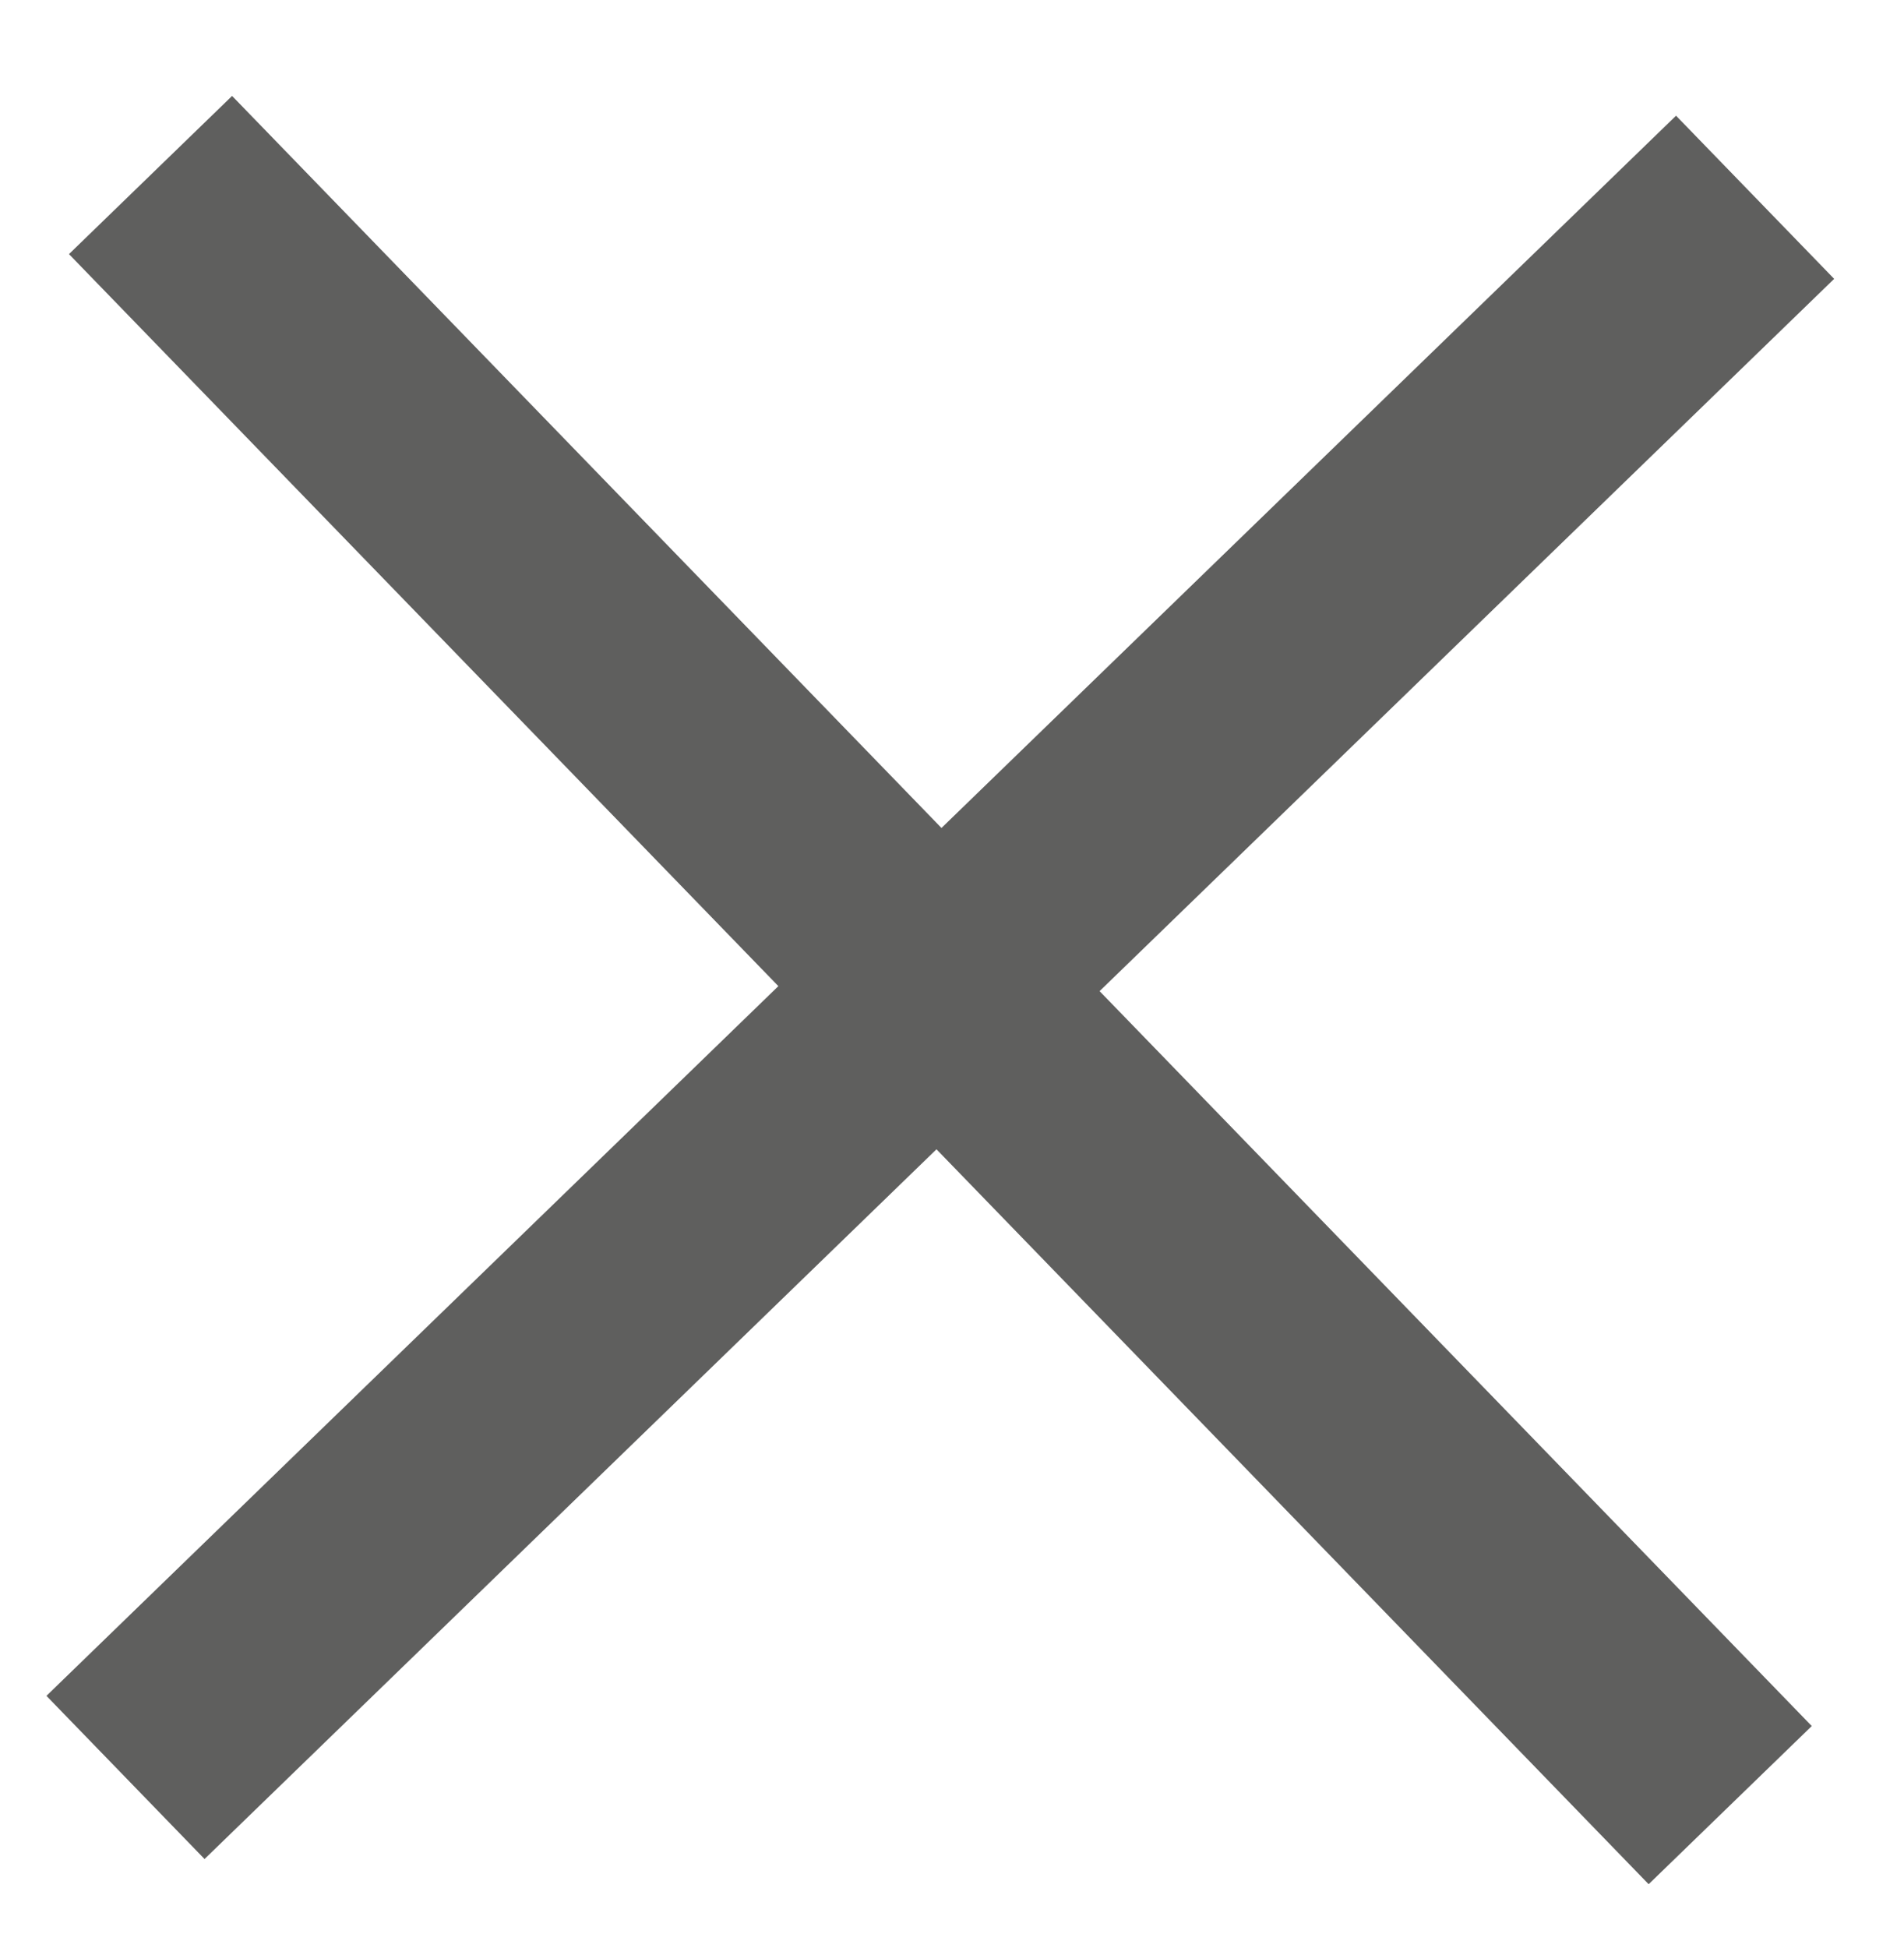 <?xml version="1.0" encoding="utf-8"?>
<!-- Generator: Adobe Illustrator 21.1.0, SVG Export Plug-In . SVG Version: 6.00 Build 0)  -->
<svg version="1.1" id="Layer_1" xmlns="http://www.w3.org/2000/svg" xmlns:xlink="http://www.w3.org/1999/xlink" x="0px" y="0px"
	 viewBox="0 0 88 90" style="enable-background:new 0 0 88 90;" xml:space="preserve">
<style type="text/css">
	.st0{fill:#5F5F5E;}
</style>
<g>
	
		<rect x="-8.9" y="40.5" transform="matrix(0.696 0.718 -0.718 0.696 46 -17.365)" class="st0" width="104.9" height="10.5"/>
	
		<rect x="-8.9" y="40.5" transform="matrix(-0.718 0.696 -0.696 -0.718 106.57 48.158)" class="st0" width="104.9" height="10.5"/>
</g>
</svg>
